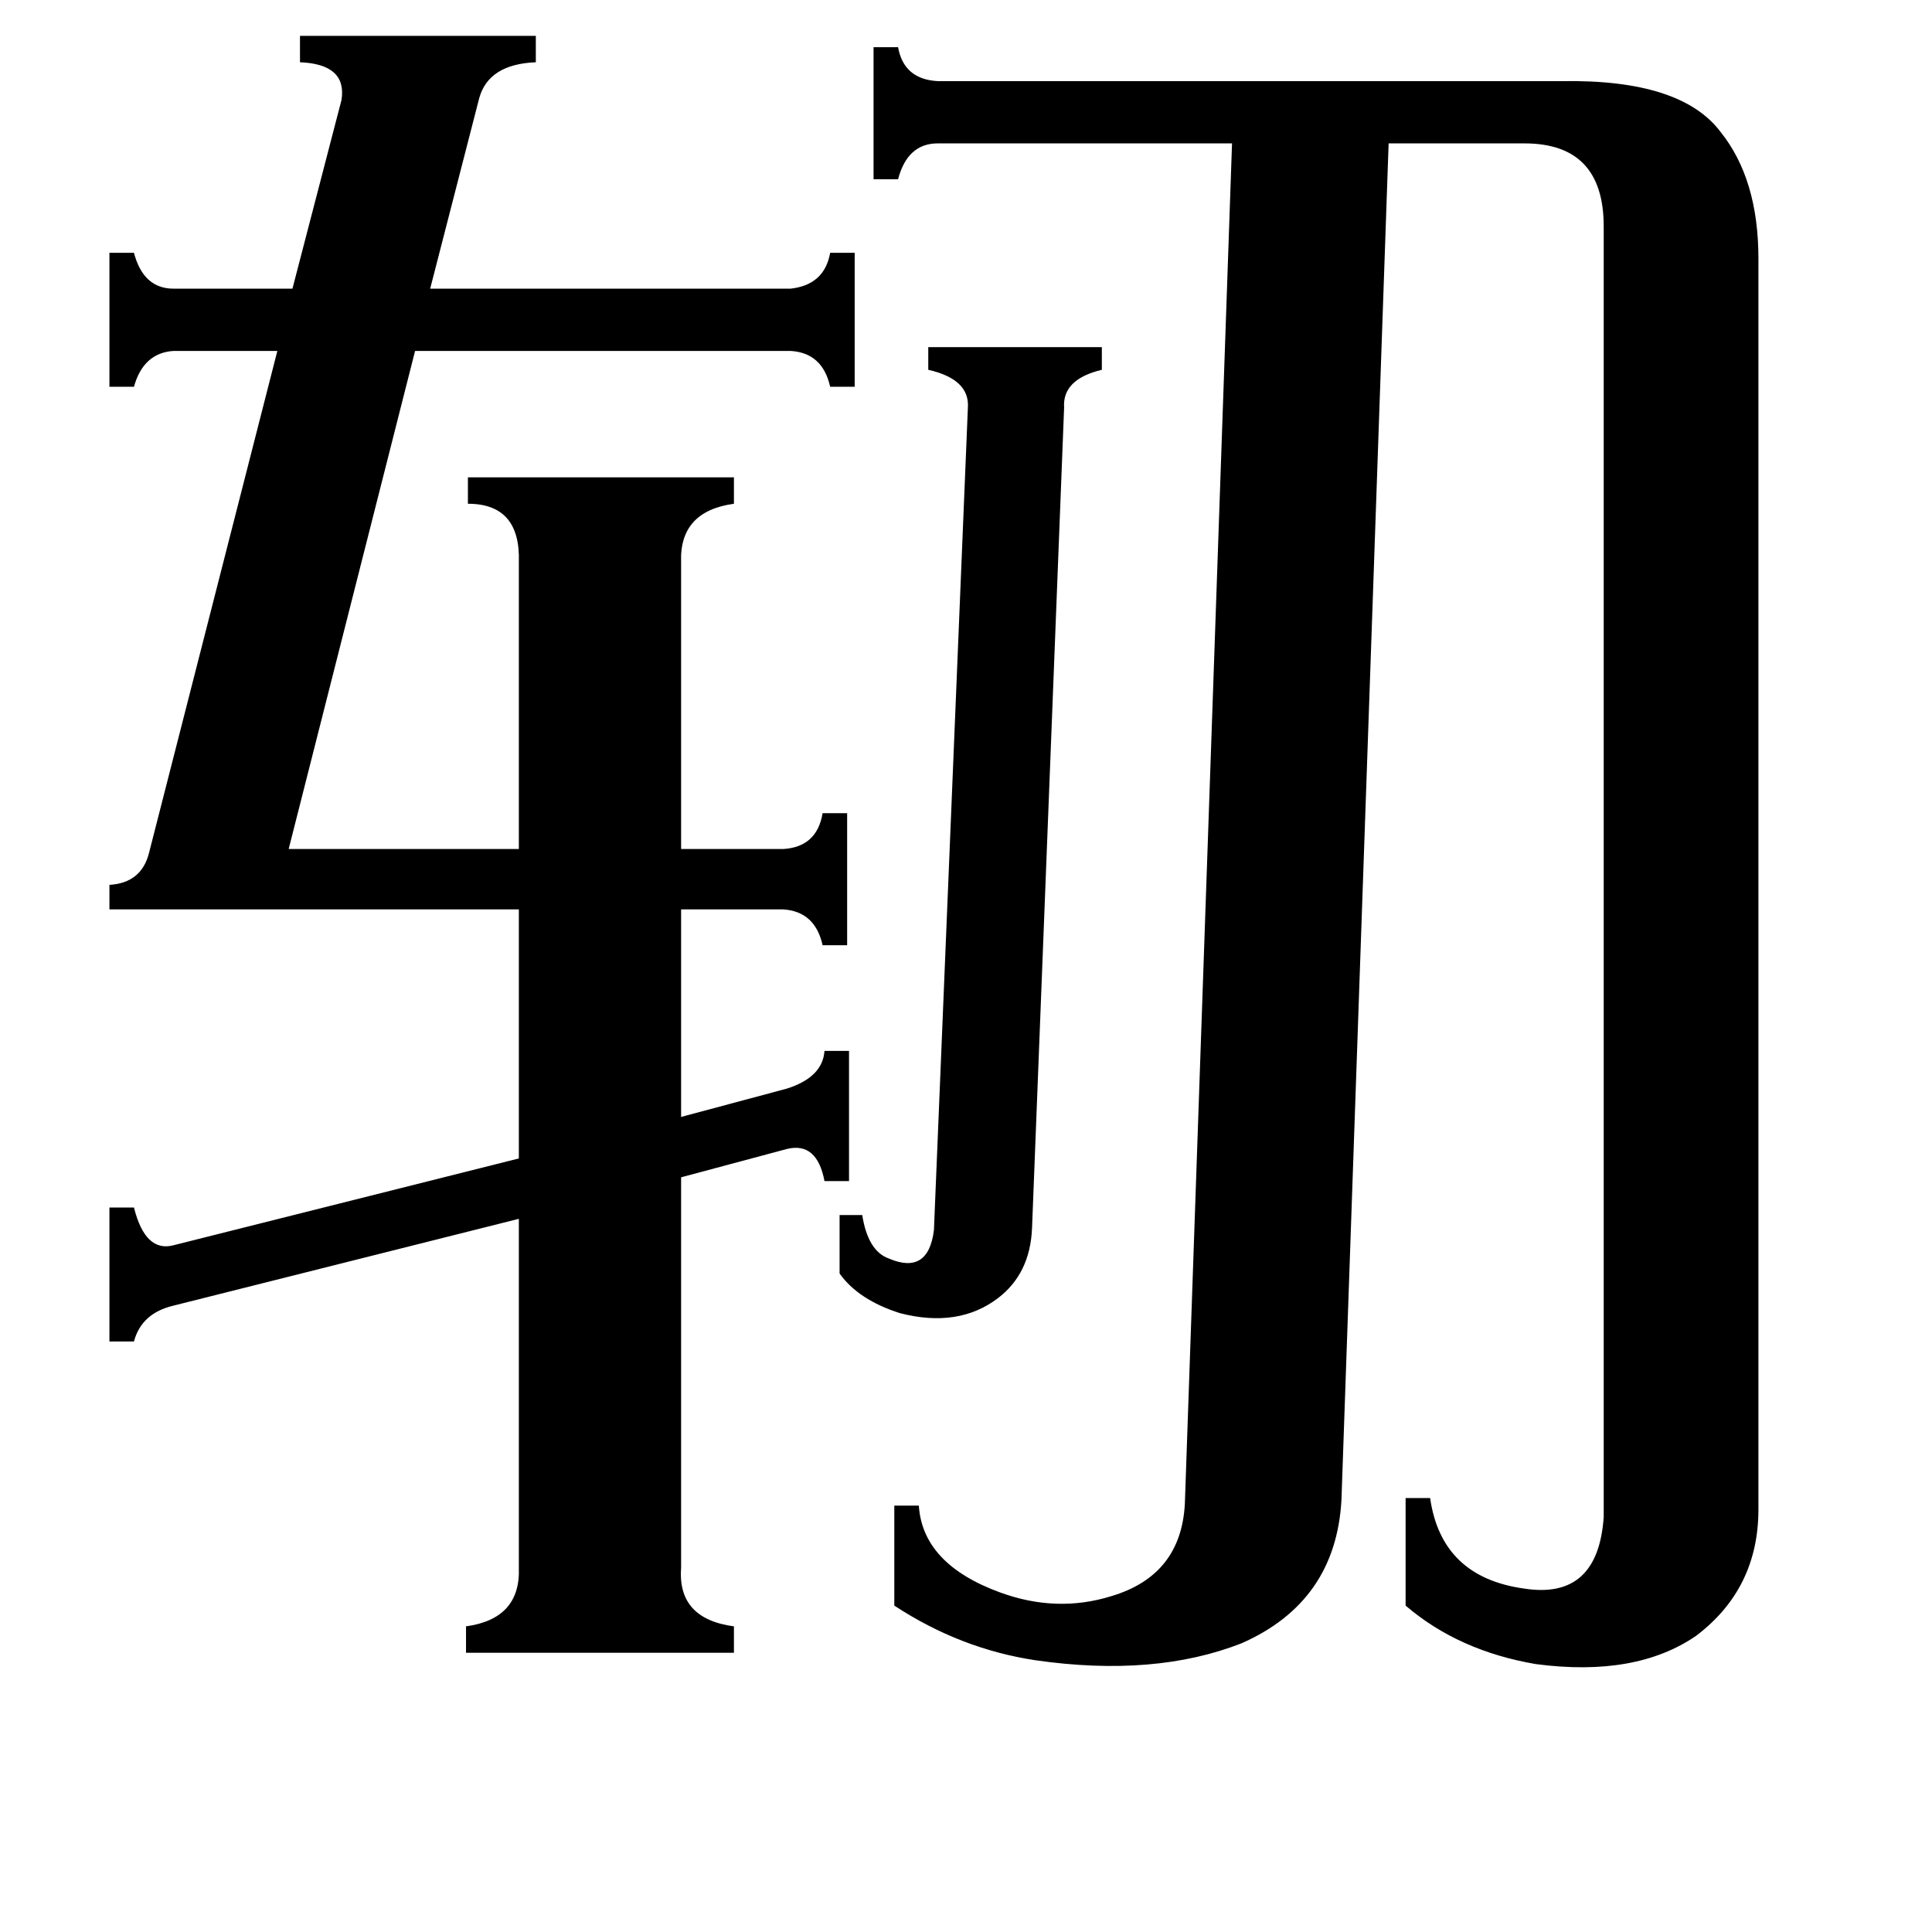 <svg xmlns="http://www.w3.org/2000/svg" viewBox="0 -800 1024 1024">
	<path fill="#000000" d="M513 -584Q514 -599 492 -604V-616H584V-604Q563 -599 564 -584L547 -149Q546 -125 529 -112Q508 -96 477 -104Q455 -111 445 -125V-156H457Q460 -137 471 -133Q492 -124 495 -148ZM181 -747Q184 -766 159 -767V-781H284V-767Q259 -766 254 -748L228 -647H419Q437 -649 440 -666H453V-595H440Q436 -613 419 -614H220L153 -350H275V-502Q276 -533 248 -533V-547H389V-533Q360 -529 361 -502V-350H415Q433 -351 436 -369H449V-299H436Q432 -317 415 -318H361V-208L417 -223Q436 -229 437 -243H450V-174H437Q433 -195 417 -191L361 -176V31Q359 58 389 62V76H247V62Q276 58 275 31V-154L92 -108Q75 -104 71 -89H58V-160H71Q77 -136 92 -140L275 -186V-318H58V-331Q75 -332 79 -348L147 -614H92Q76 -613 71 -595H58V-666H71Q76 -647 92 -647H155ZM850 -680Q850 -724 808 -724H736L711 -5Q708 49 658 71Q612 89 549 80Q509 74 474 51V-2H487Q489 29 530 44Q560 55 589 46Q626 35 628 -3L653 -724H497Q481 -724 476 -705H463V-775H476Q479 -758 497 -757H828Q891 -758 912 -730Q932 -705 932 -663V0Q932 42 899 67Q867 89 814 82Q773 75 745 51V-6H758Q764 36 808 42Q847 48 850 4Z"/>
</svg>